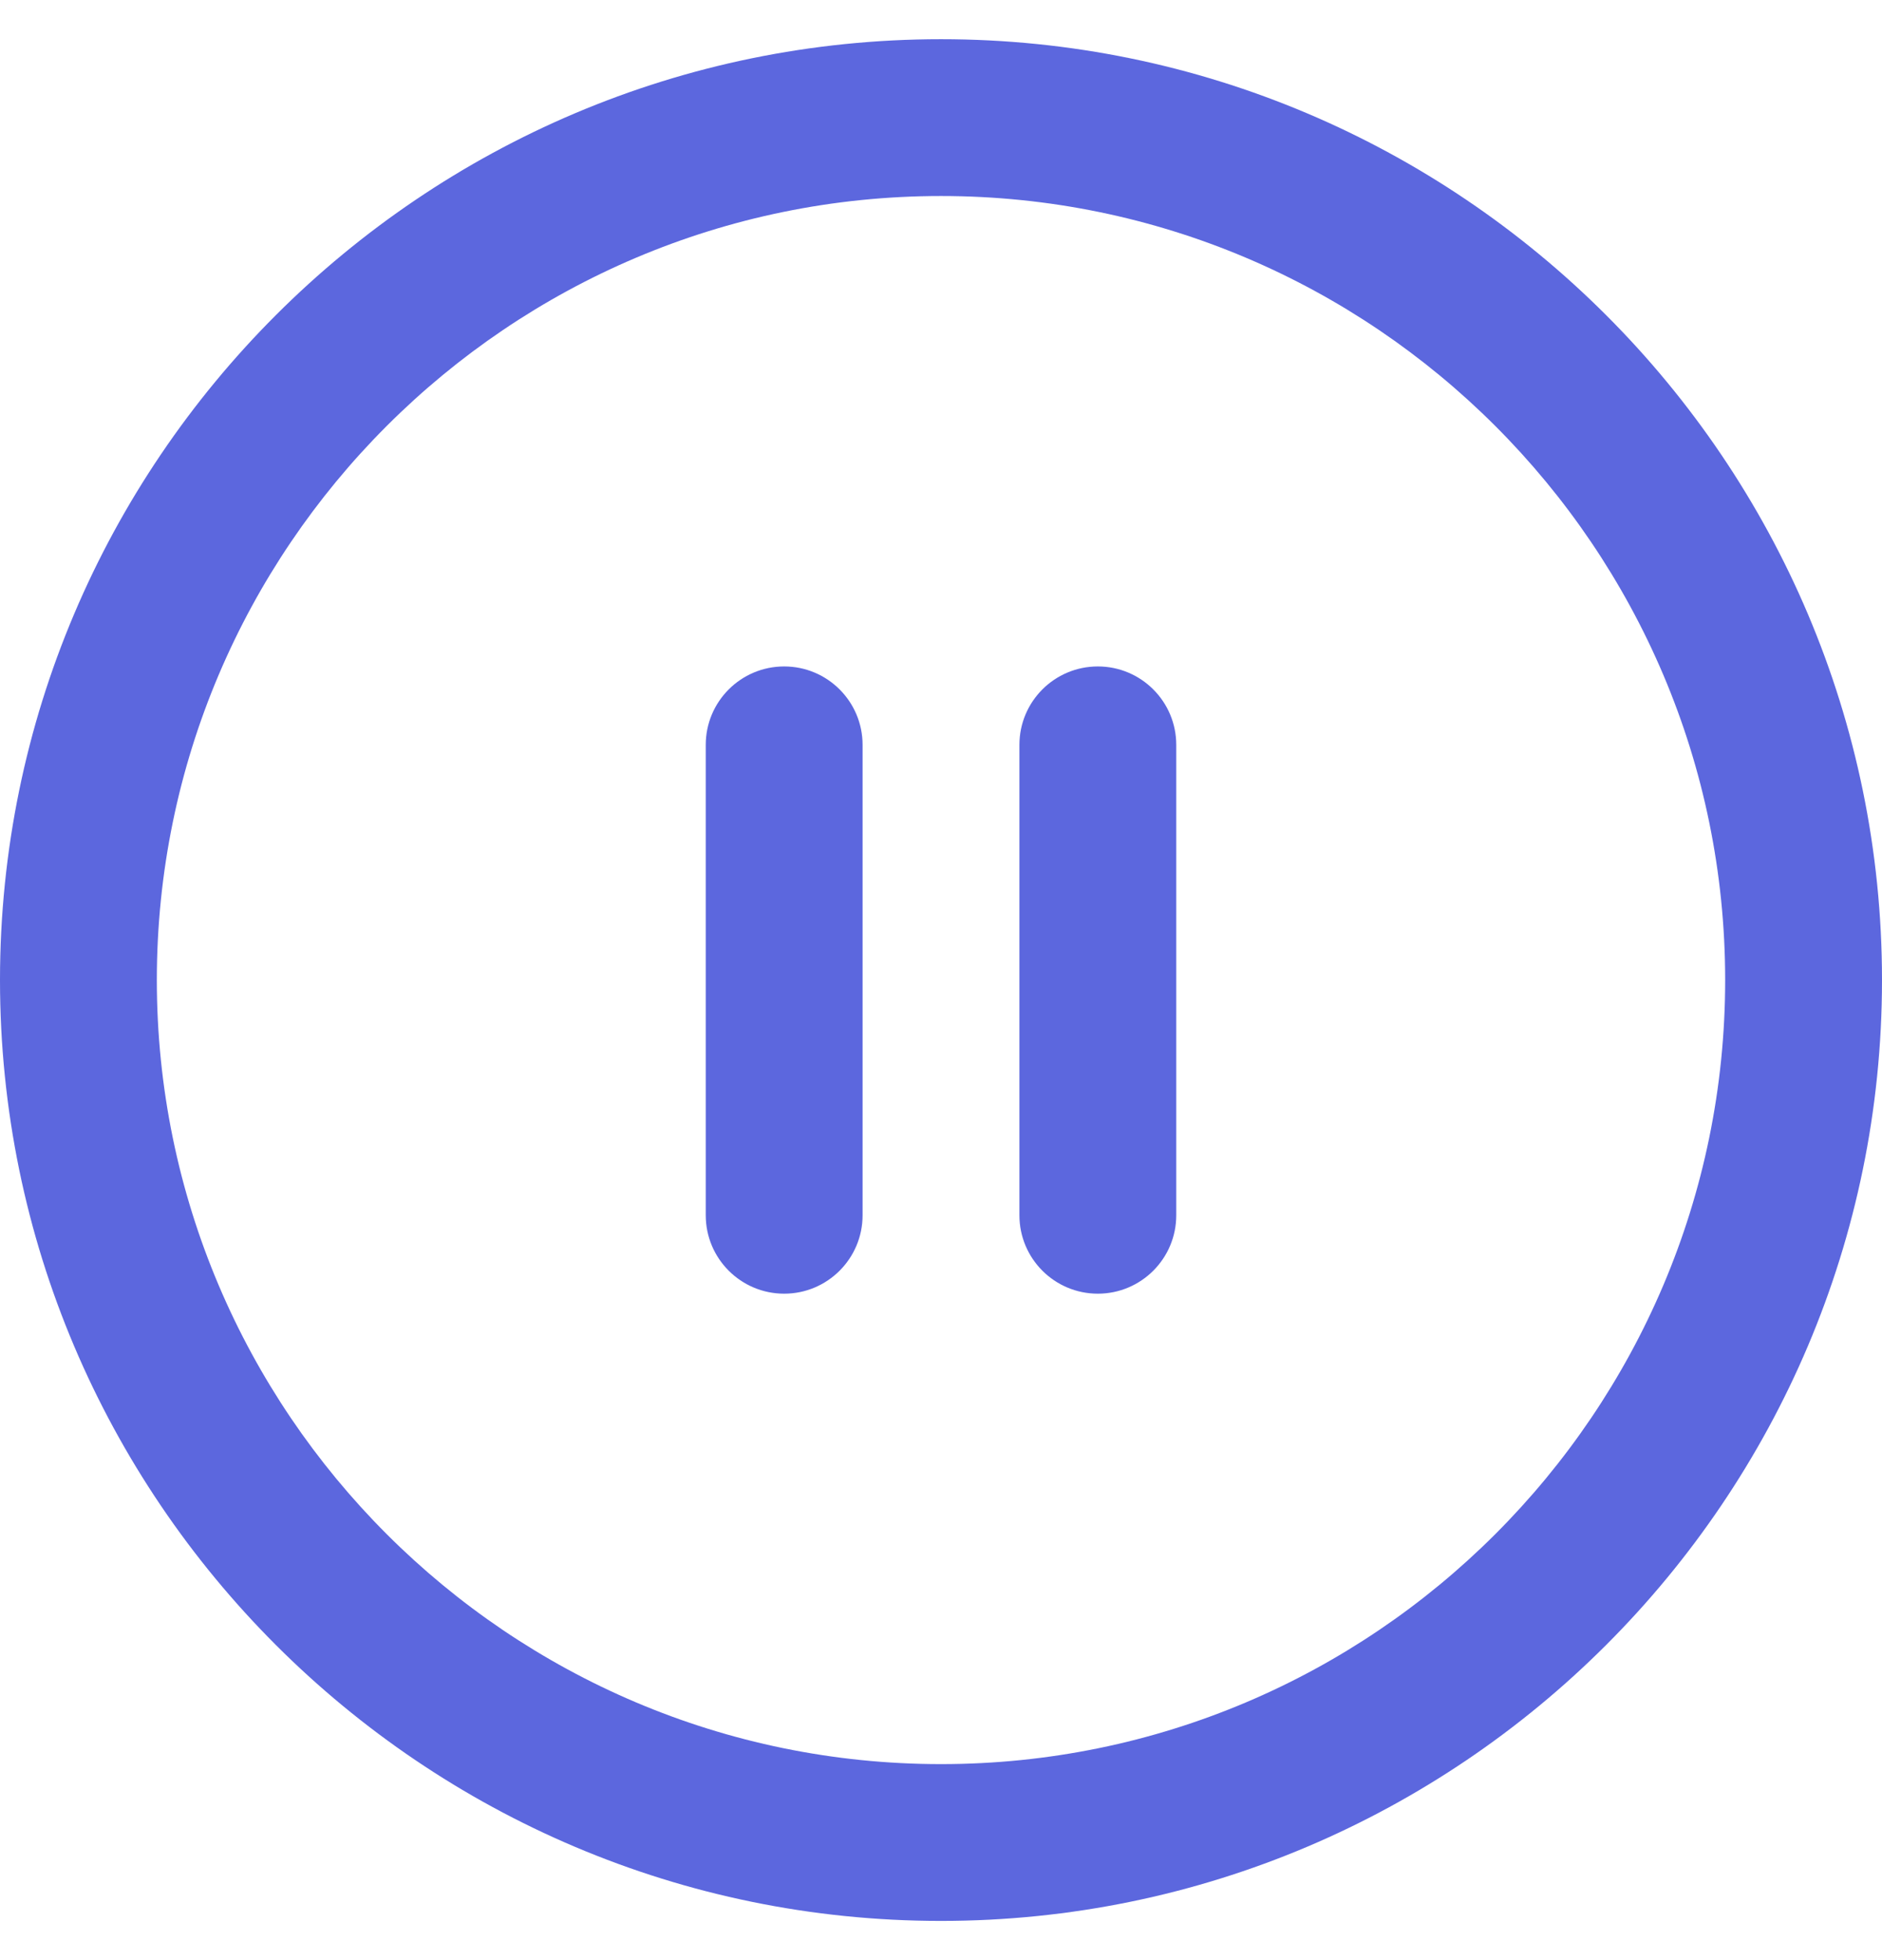 <svg width="24" height="25" viewBox="0 0 24 25" fill="none" xmlns="http://www.w3.org/2000/svg">
<path d="M12 0.5C5.383 0.5 0 5.883 0 12.5C0 19.117 5.383 24.5 12 24.5C18.617 24.5 24 19.117 24 12.5C24 5.883 18.617 0.5 12 0.5ZM12 22.5C6.486 22.5 2 18.014 2 12.5C2 6.986 6.486 2.5 12 2.5C17.514 2.5 22 6.986 22 12.5C22 18.014 17.514 22.5 12 22.5ZM11 9.5V15.5C11 16.052 10.552 16.5 10 16.5C9.448 16.5 9 16.052 9 15.5V9.5C9 8.948 9.448 8.5 10 8.5C10.552 8.5 11 8.948 11 9.5ZM15 9.5V15.5C15 16.052 14.552 16.5 14 16.5C13.448 16.5 13 16.052 13 15.5V9.5C13 8.948 13.448 8.5 14 8.5C14.552 8.5 15 8.948 15 9.5Z" fill="#5C67DE"/>
</svg>
